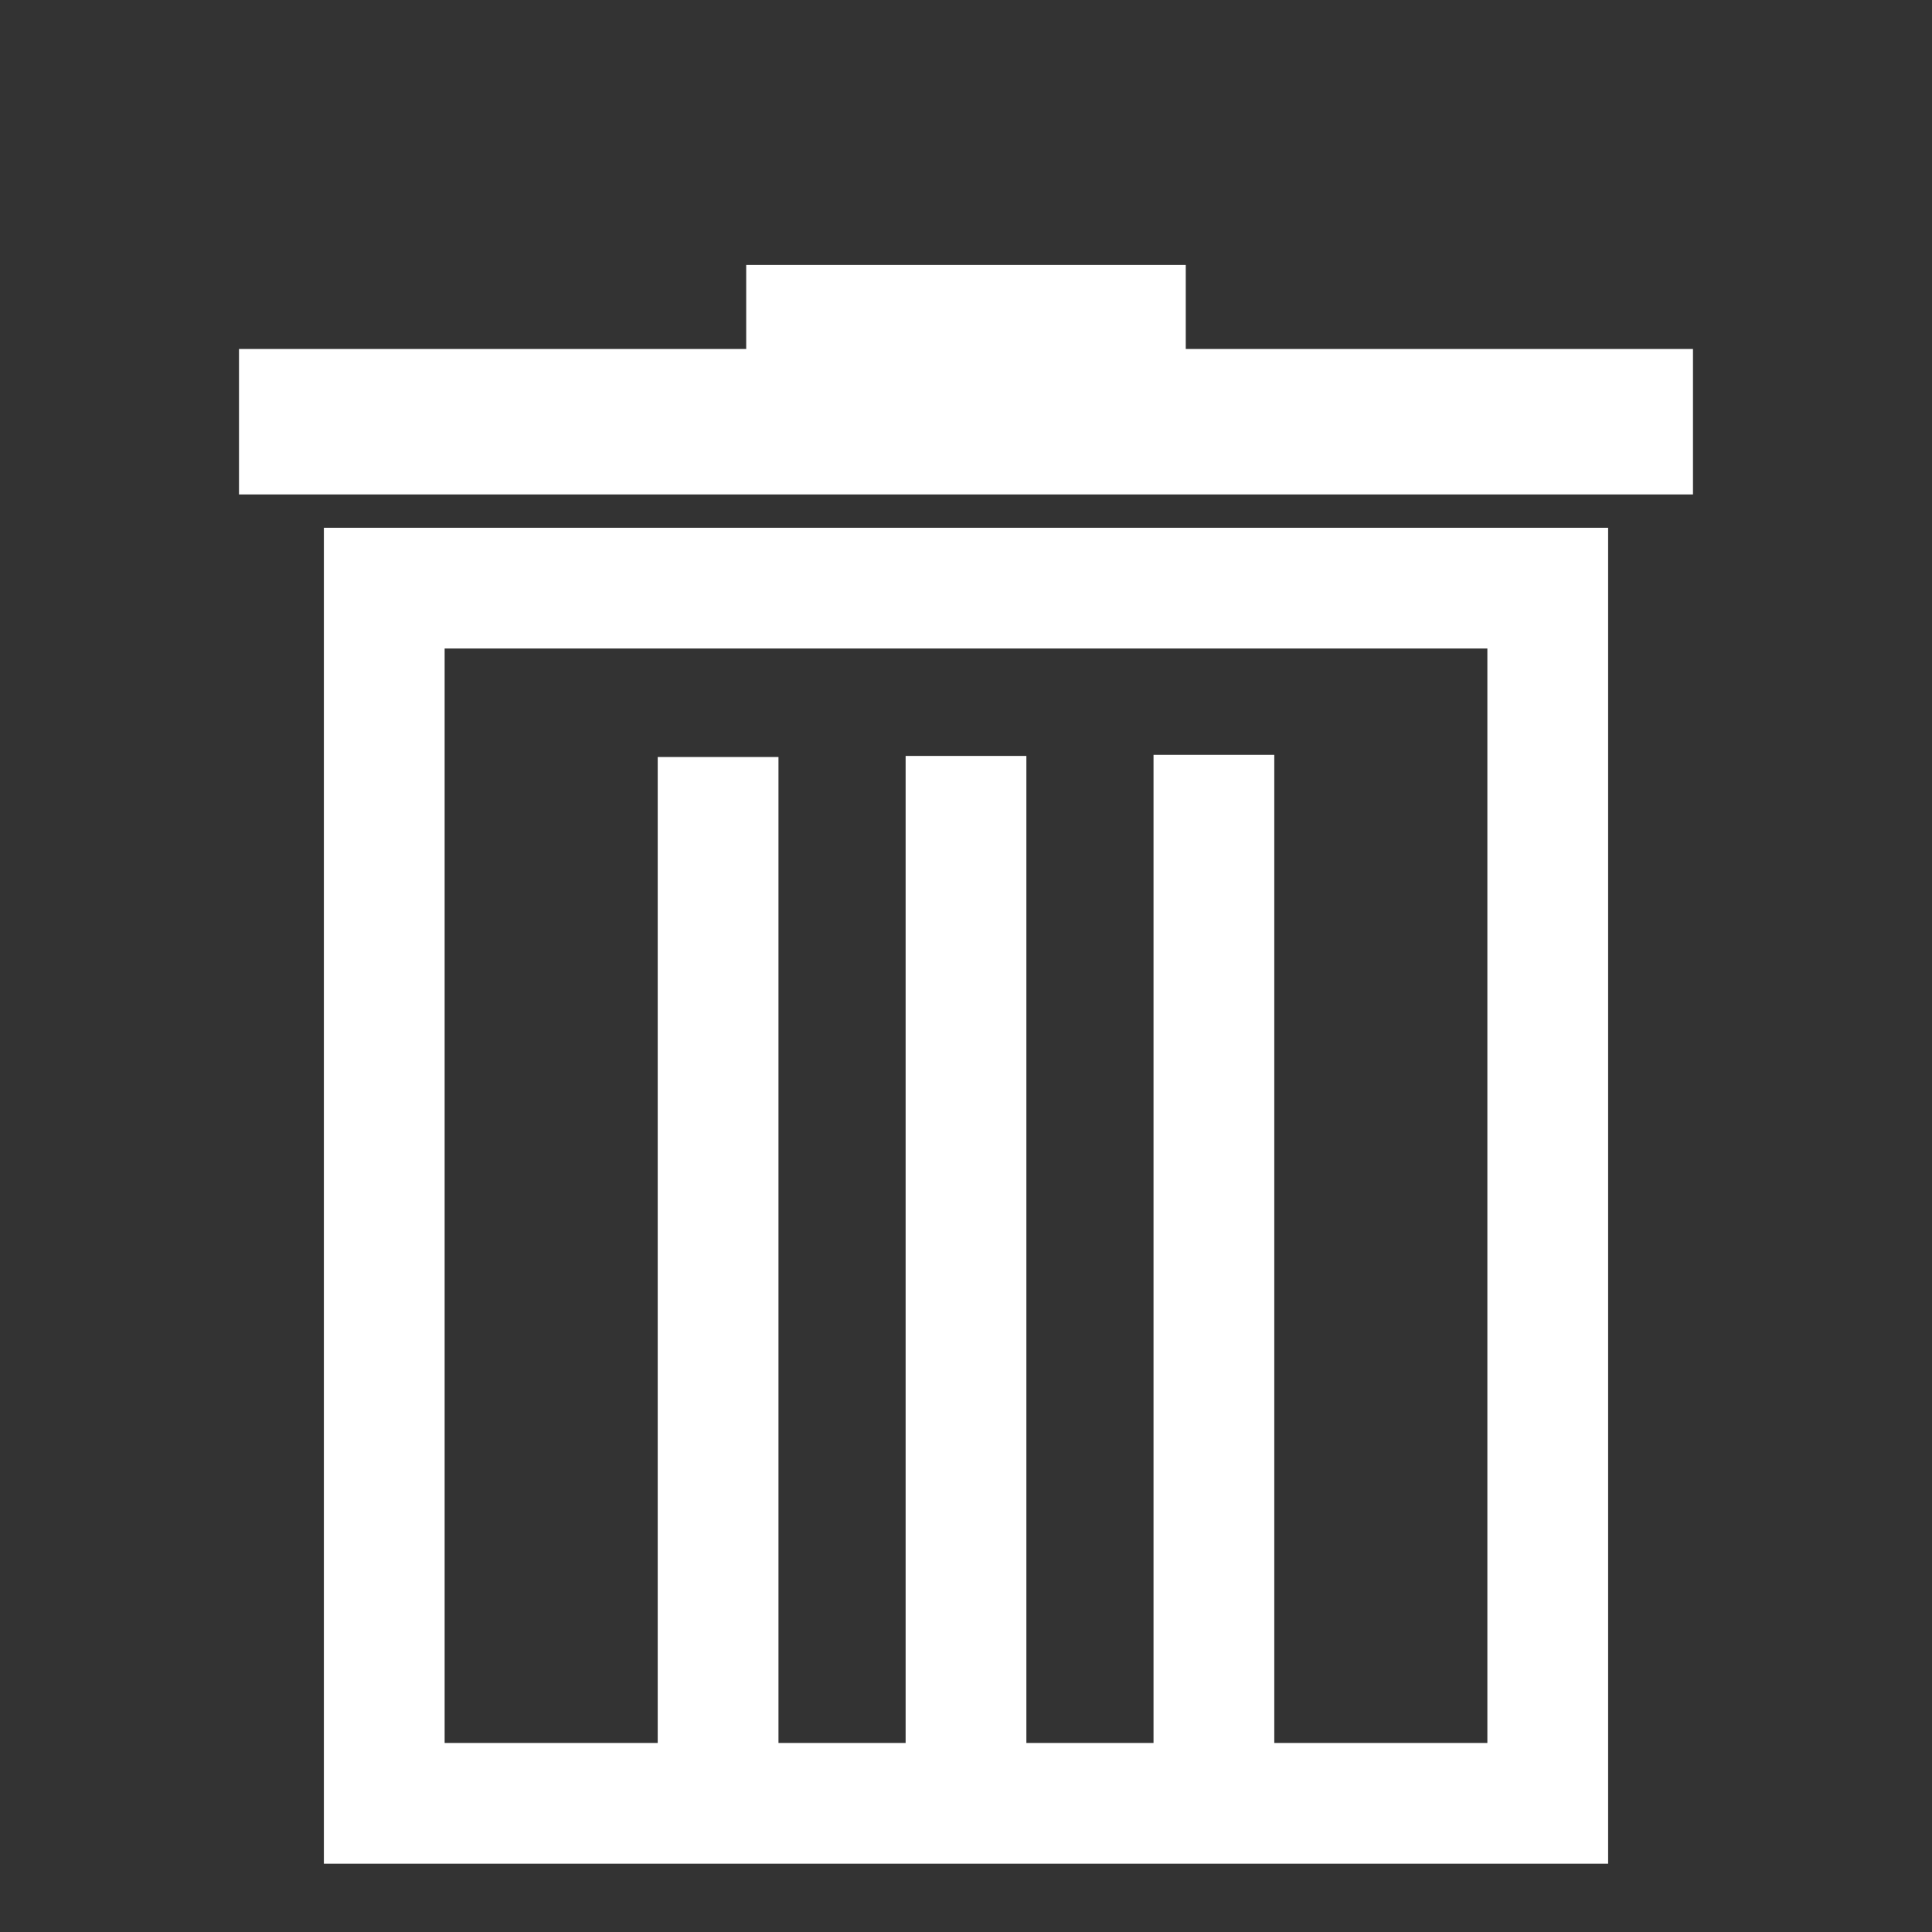 <?xml version="1.0" encoding="utf-8"?>
<svg width="64" height="64" viewBox="0 0 64 64" xmlns="http://www.w3.org/2000/svg">
	<rect x="0" y="0" width="64" height="64" fill="#333333" stroke="none"/>
	<g>
		<path fill="#fff" d="m 24.719,8.777 14.561,0 0,3.747 -14.561,0 z m -16.802,2.784 48.165,0 0,4.818 -48.165,0 z" />
		<path fill="none" stroke="#fff" stroke-width="4" stroke-linecap="square" d="m 40.212,57.362 0,-30.357 M 32,57.398 32,27.041 m -8.212,30.393 0,-30.357 m -11.059,-7.594 38.542,0 0,40.255 -38.542,0 z"/>
	</g>
</svg>